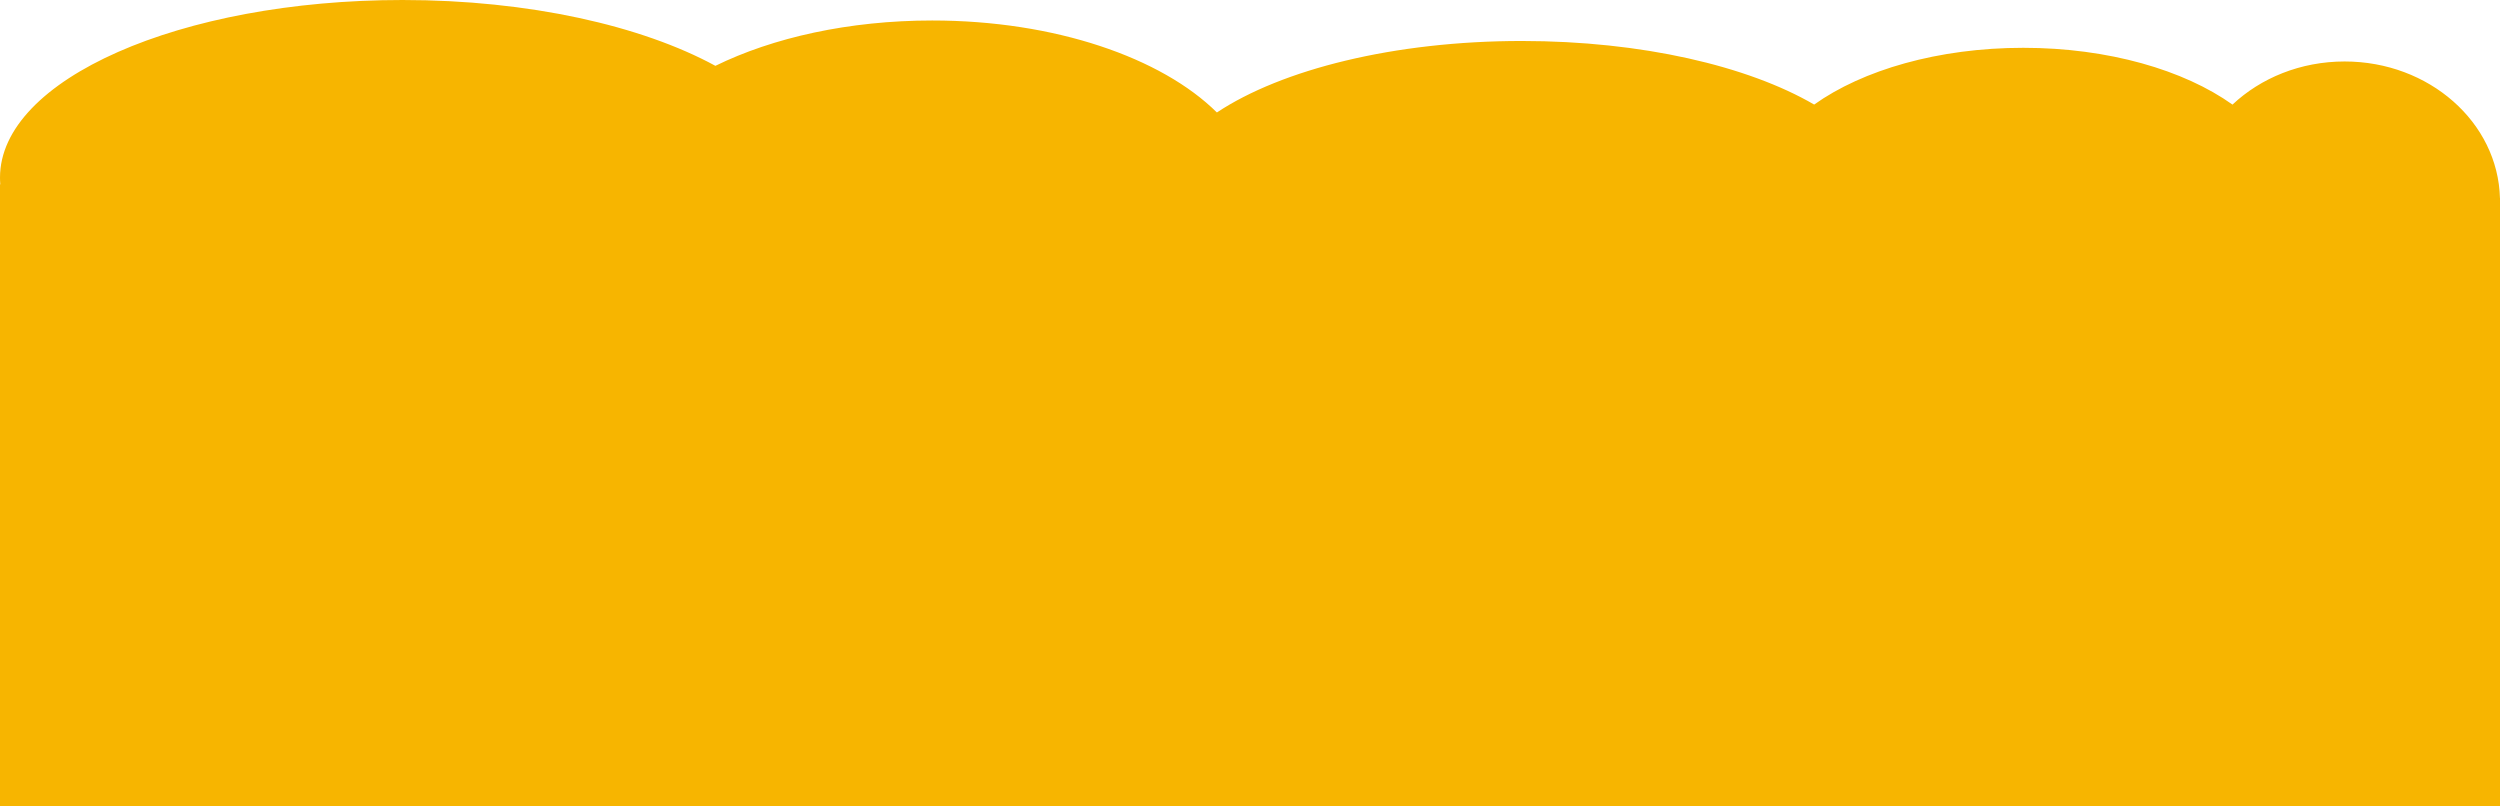 <?xml version="1.0" encoding="UTF-8"?>
<svg width="366px" height="118px" viewBox="0 0 366 118" version="1.1" xmlns="http://www.w3.org/2000/svg" xmlns:xlink="http://www.w3.org/1999/xlink">
    <!-- Generator: Sketch 56.3 (81716) - https://sketch.com -->
    <title>TOP CARD BEER SOLID/WHEAT</title>
    <desc>Created with Sketch.</desc>
    <g id="PRINCIPLE" stroke="none" stroke-width="1" fill="none" fill-rule="evenodd">
        <g id="MAP" transform="translate(-25, -130)" fill="#F7B500">
            <g id="Cabecera" transform="translate(25, 130)">
                <g id="TOP-CARD-BEER-SOLID/WHEAT">
                    <path d="M0,29 L0,27 L0.043,27 C0.014,26.668 1.49213975e-13,26.335 1.49213975e-13,26 C1.49213975e-13,11.641 26.385,0 58.932,0 C77.425,0 93.929,3.758 104.733,9.638 C113.152,5.51 124.277,3 136.475,3 C154.428,3 170.058,8.438 178.153,16.466 C187.651,10.166 204.102,6 222.805,6 C240.338,6 255.892,9.66 265.594,15.309 C272.688,10.253 283.765,7 296.212,7 C308.662,7 319.742,10.254 326.836,15.313 C330.975,11.422 336.801,9 343.254,9 C355.631,9 365.699,17.909 365.993,29 L366,29 L366,77 L366,118 L0,118 L0,77 L0,29 Z" id="tope-espuma-cervezas"></path>
                </g>
            </g>
        </g>
    </g>
</svg>
